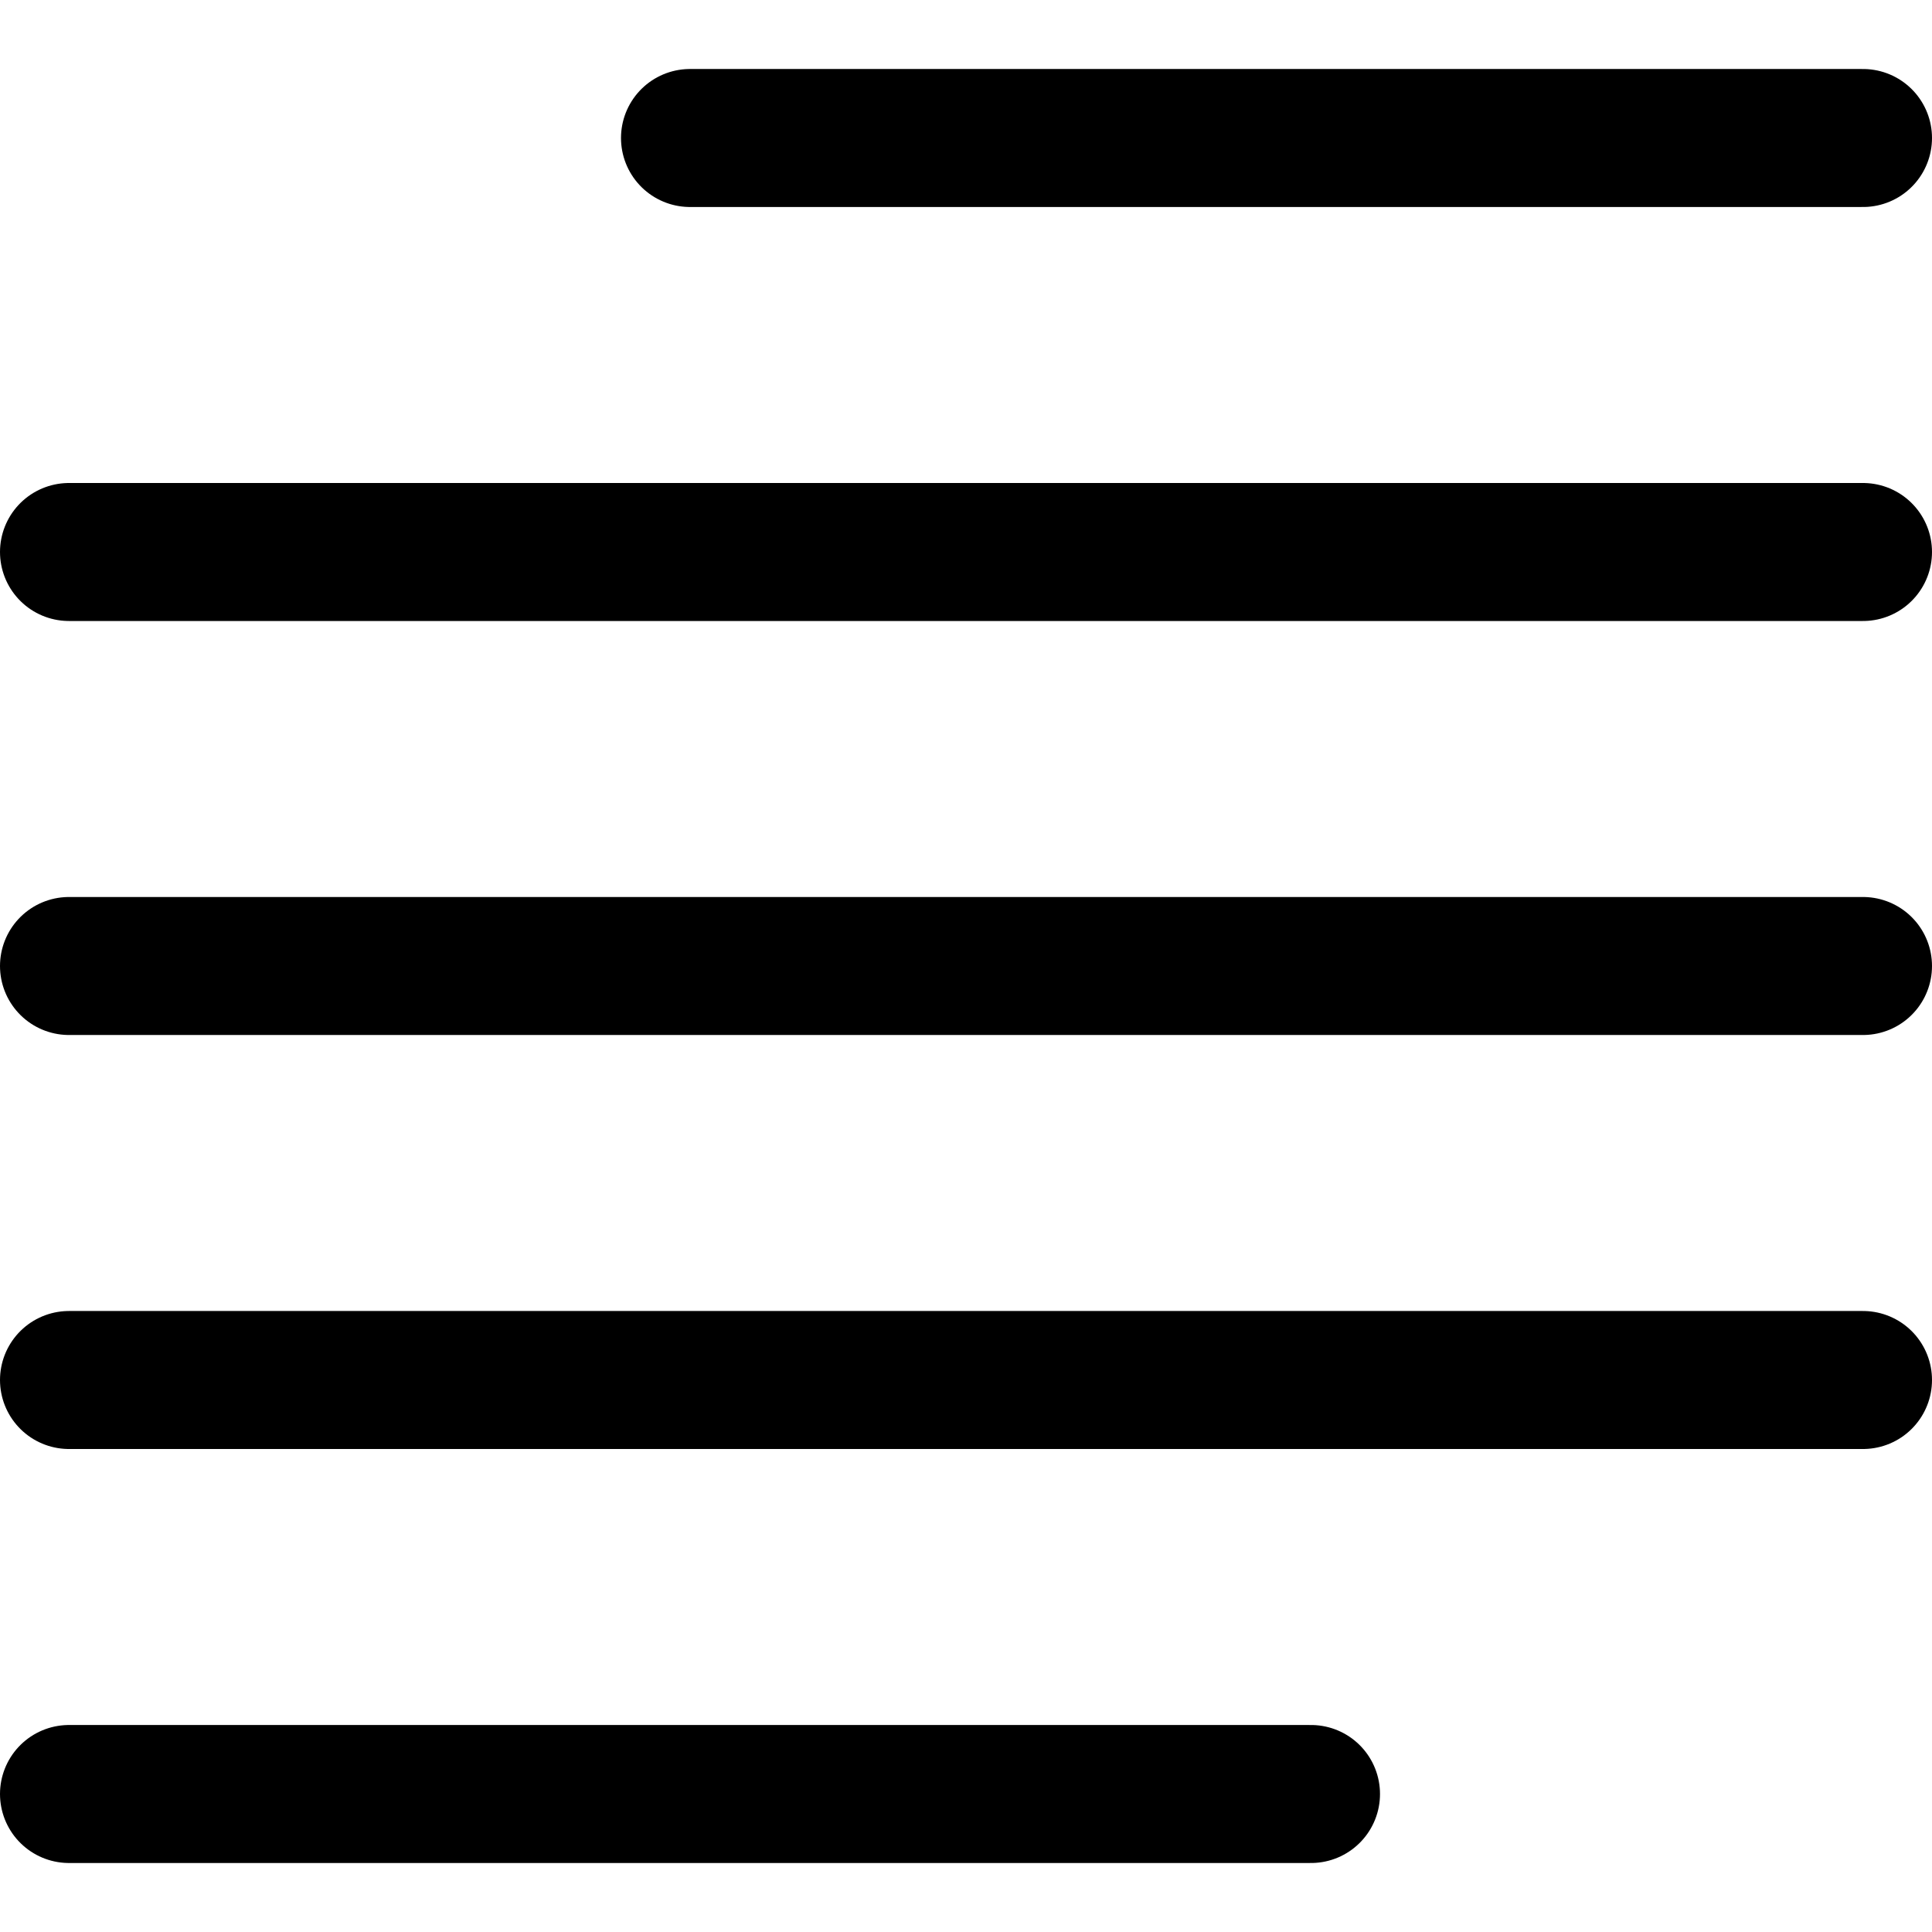 <svg xmlns="http://www.w3.org/2000/svg" width="1em" height="1em" viewBox="0 0 14 14"><path fill="none" stroke="currentColor" stroke-linecap="round" stroke-linejoin="round" d="M13.5 1H5m8.5 3H.5m13 3H.5m9 6h-9m13-3H.5"/></svg>